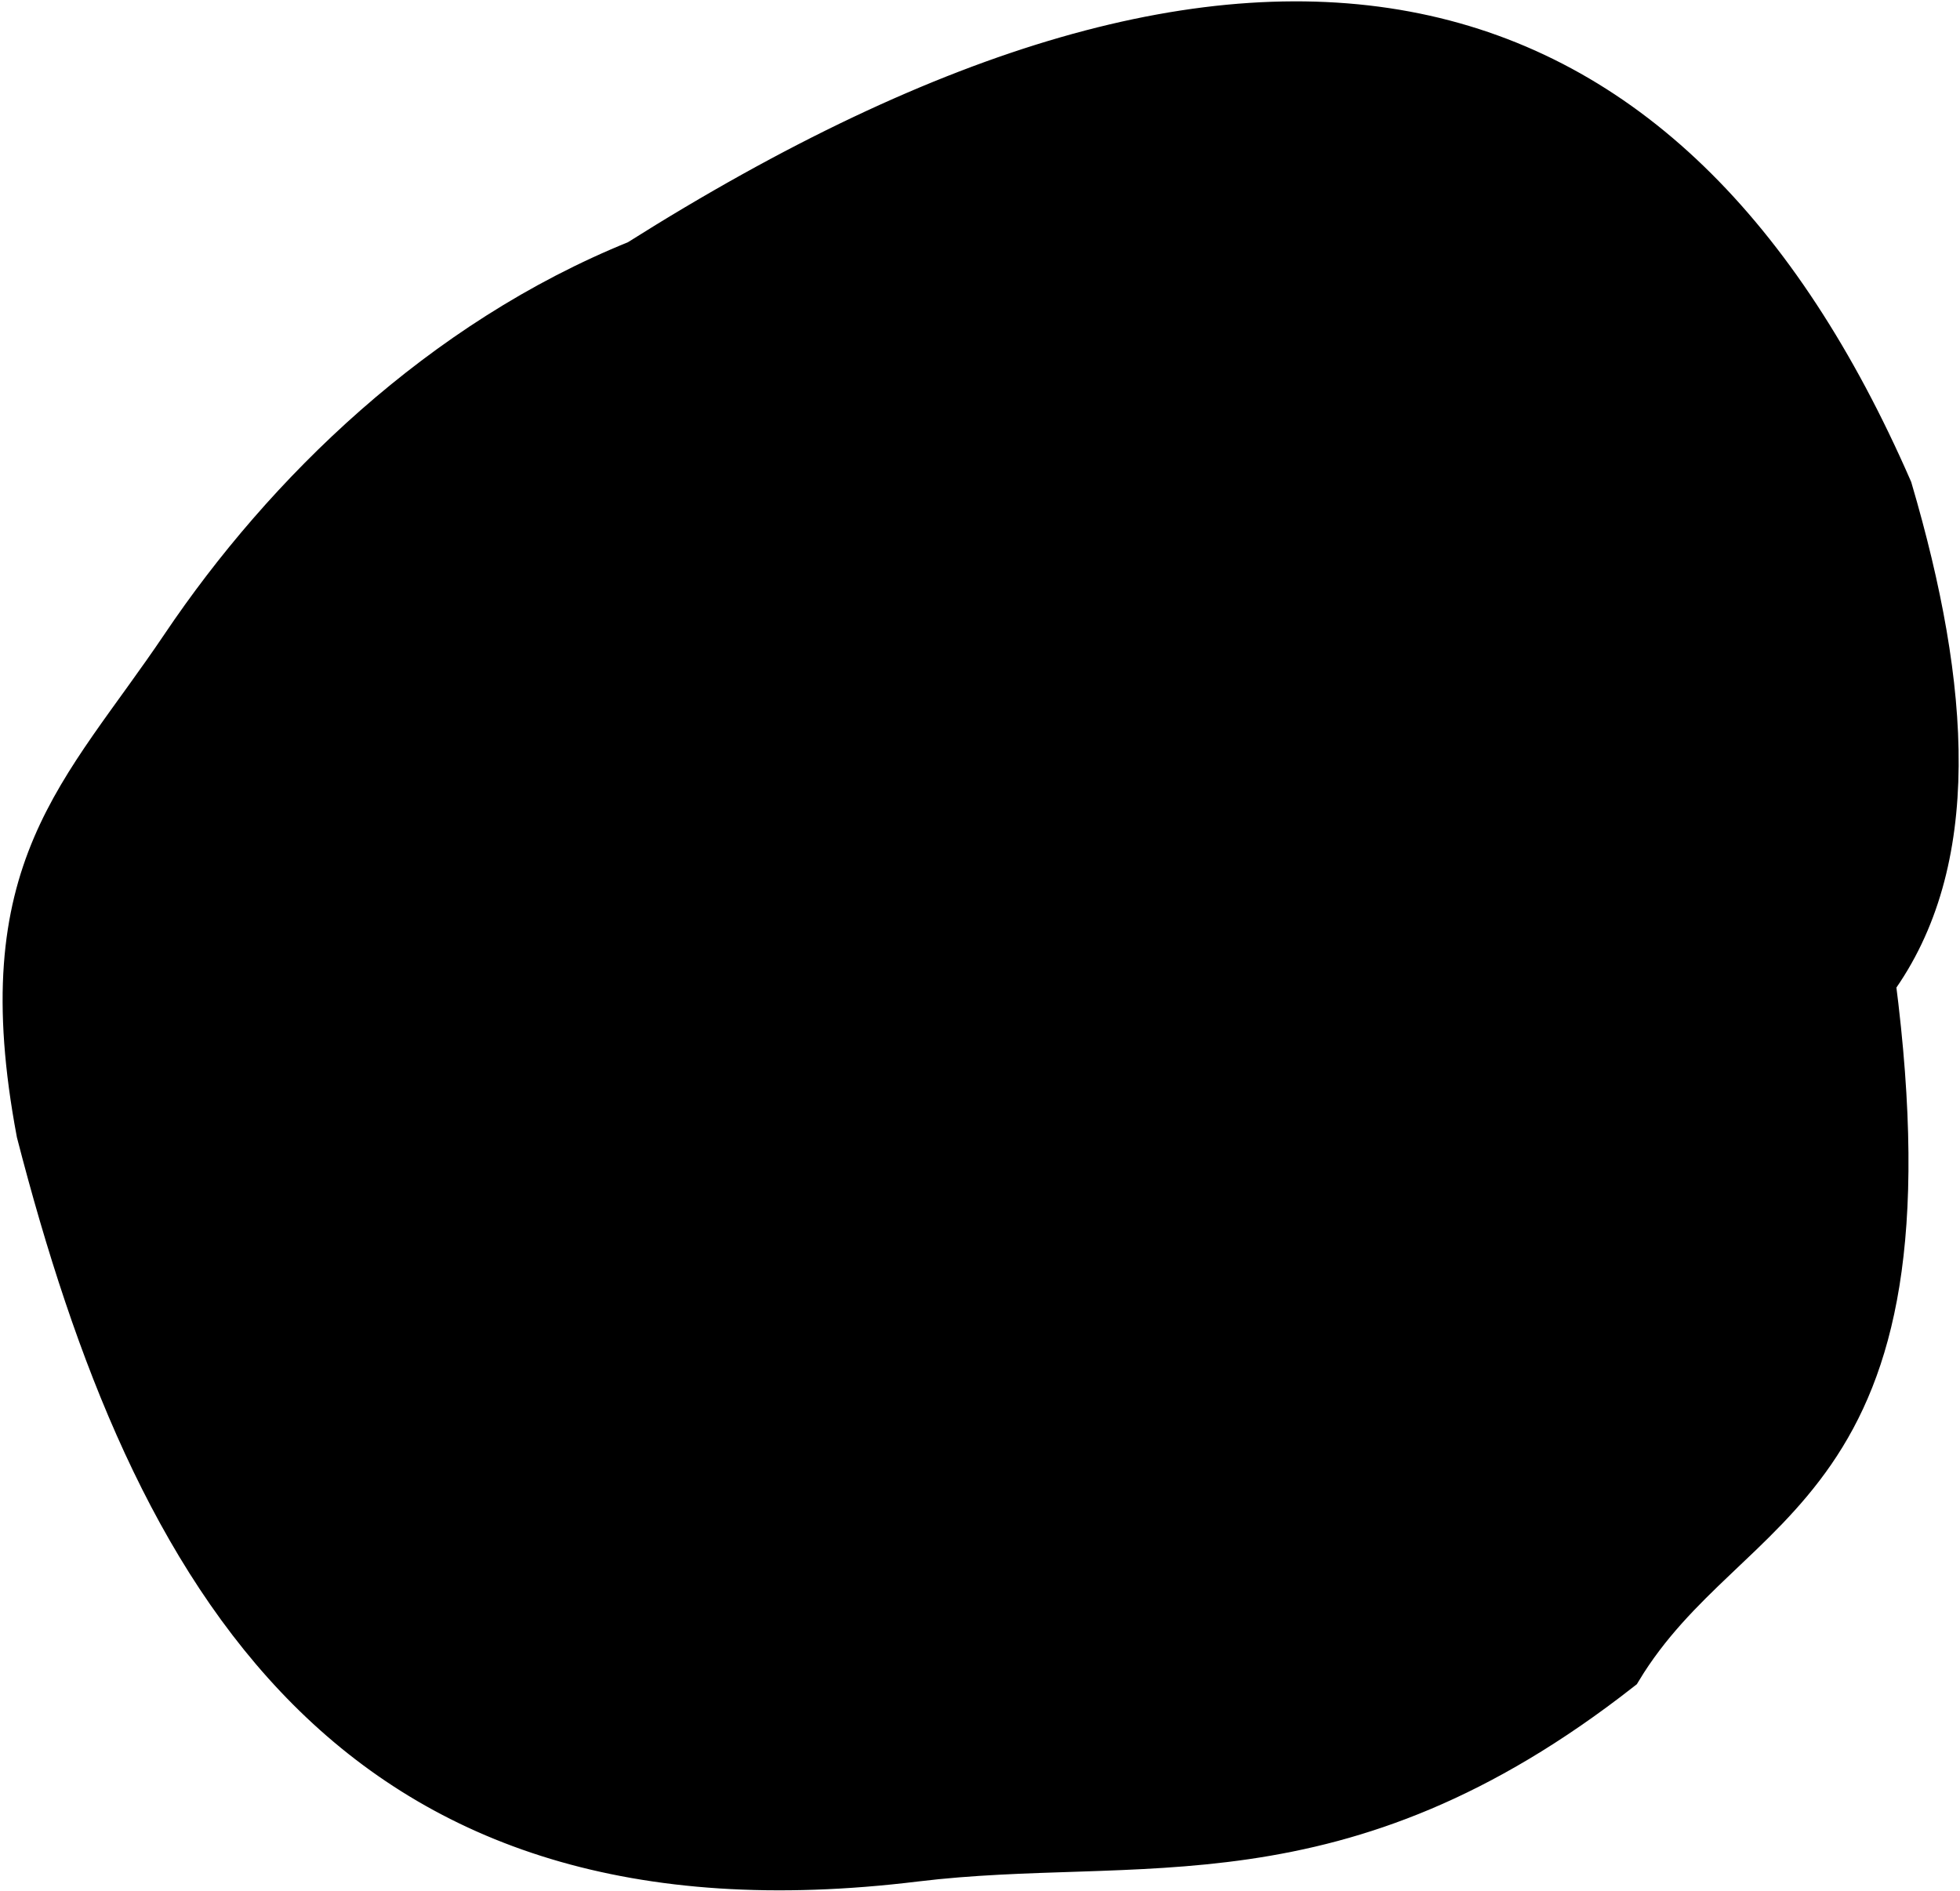 <svg version="1.2" baseProfile="tiny-ps" xmlns="http://www.w3.org/2000/svg" viewBox="0 0 454 438" width="454" height="438">
	<title>tooth_27</title>
	<style>
		tspan { white-space:pre }
		.shp0 { stroke: #000000;stroke-linecap:round;stroke-width: 10 } 
		.shp1 { stroke: #000000;stroke-width: 10 } 
	</style>
	<g id="top_right">
		<g id="27">
			<path id="path4290" class="shp0" d="M375.33 386.76C309.73 438.12 263.93 424.54 212.06 430.85C81.53 446.82 35.47 365.73 8.8 262.36C-2.74 201 18.95 184.3 42.31 149.6C66.06 114.33 102.17 78.98 147.71 60.59C292.91 -31.09 386.11 -5.48 437.99 113.35C451.59 159.61 454.23 199.82 434.07 227.45C449.65 347.53 400.72 344.73 375.33 386.76Z" />
			<path id="path4292" class="shp1" d="M374.51 74.08C384.87 86.72 395.21 89.42 405.55 95.13C416.52 123.45 444.74 128.66 403.08 227.53C423.59 294.33 418.55 358.09 286.65 406.71C230.24 424.65 198.01 401.44 166.79 354.91C135.58 308.38 69.2 269.62 95.97 201.57C103.33 162.98 125.9 149.56 143.67 128.21C230.5 49.88 319.88 -44 374.51 74.08L374.51 74.08Z" />
			<path id="path4294" class="shp0" d="M164.8 129.56C178.06 136.77 187.63 136.63 197.21 136.52C222.8 132.72 233.55 146.32 236.73 168.81C237.07 182.95 233.29 198.47 255.14 205.38C273.96 222.55 264.57 230.39 262.27 240.57C262.78 256.56 263.28 267.28 263.77 275.78C264.2 333.15 248.49 331.92 238.62 351.9C232.67 358.38 225.32 364.4 230.23 374.46L218.98 384.35" />
			<path id="path4296" class="shp0" d="M215.53 139.29C218.06 120.62 222.29 104.49 232.32 96.99C241.34 85.23 246.57 73.48 251.94 61.73" />
			<path id="path4298" class="shp0" d="M235.29 157.55C261.69 138.01 285.78 120.19 309.8 102.42C314.05 86.99 333.05 86.22 352 85.41" />
			<path id="path4300" class="shp0" d="M387.55 213.49L332.64 220.67C311.99 229.58 290.35 235.58 262.22 222.26" />
			<path id="path4302" class="shp0" d="M279.55 385.6L265.43 372.96C269.34 336.82 262.17 331.4 251.25 336.38" />
			<path id="path4304" class="shp0" d="M193.31 263.29C206.45 257.91 219.58 252.52 232.7 243.47L262.28 246.21" />
		</g>
	</g>
</svg>
